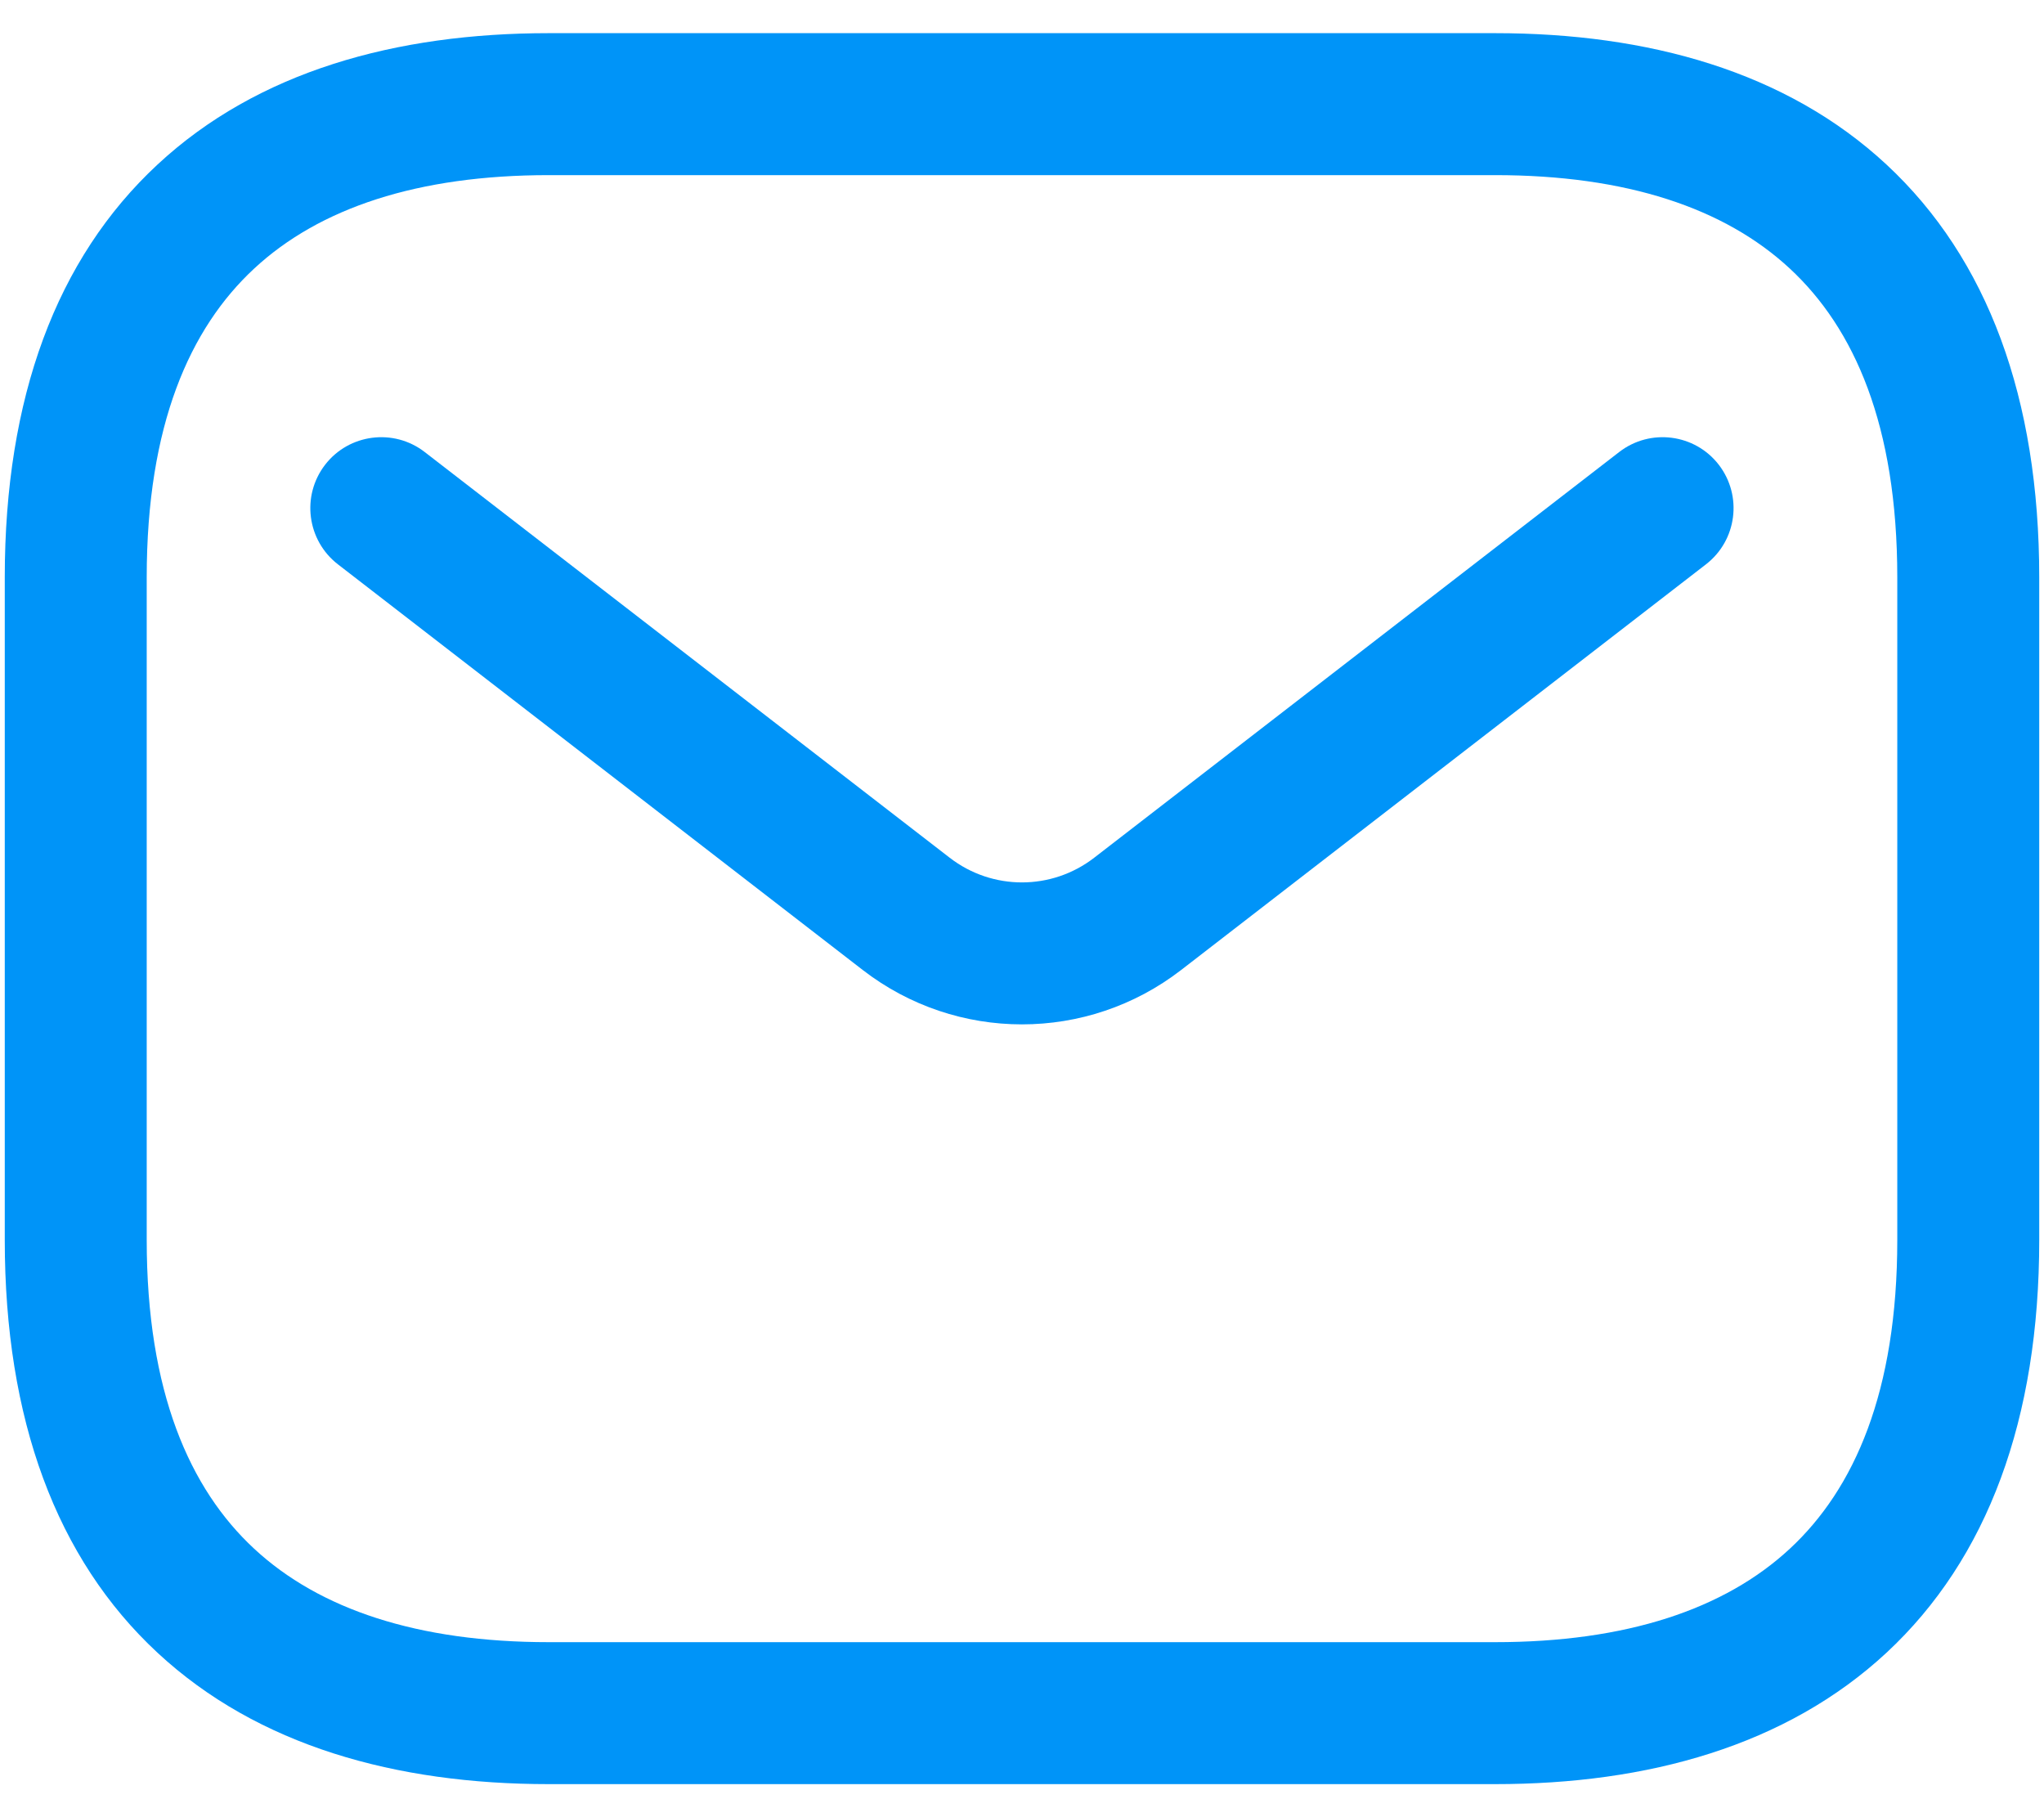 <svg width="18" height="16" viewBox="0 0 18 16" fill="none" xmlns="http://www.w3.org/2000/svg">
<path fill-rule="evenodd" clip-rule="evenodd" d="M2.238 2.365C1.671 2.891 1.292 3.744 1.292 5.084V10.917C1.292 12.256 1.671 13.11 2.238 13.636C2.813 14.17 3.679 14.459 4.833 14.459H13.166C14.321 14.459 15.187 14.17 15.762 13.636C16.329 13.11 16.708 12.256 16.708 10.917V5.084C16.708 3.744 16.329 2.891 15.762 2.365C15.187 1.831 14.321 1.542 13.166 1.542H4.833C3.679 1.542 2.813 1.831 2.238 2.365ZM1.387 1.449C2.27 0.628 3.487 0.292 4.833 0.292H13.166C14.512 0.292 15.729 0.628 16.613 1.449C17.504 2.277 17.958 3.506 17.958 5.084V10.917C17.958 12.495 17.504 13.724 16.613 14.552C15.729 15.372 14.512 15.709 13.166 15.709H4.833C3.487 15.709 2.27 15.372 1.387 14.552C0.495 13.724 0.042 12.495 0.042 10.917V5.084C0.042 3.506 0.495 2.277 1.387 1.449Z" fill="#0094F8"/>
<path fill-rule="evenodd" clip-rule="evenodd" d="M15.136 4.092C15.347 4.366 15.296 4.758 15.023 4.969L10.401 8.541C9.575 9.179 8.424 9.179 7.598 8.541L2.976 4.969C2.703 4.758 2.652 4.366 2.863 4.092C3.074 3.819 3.467 3.769 3.74 3.98L8.363 7.552C8.738 7.842 9.261 7.842 9.636 7.552L14.259 3.98C14.532 3.769 14.925 3.819 15.136 4.092Z" fill="#0094F8"/>
</svg>
